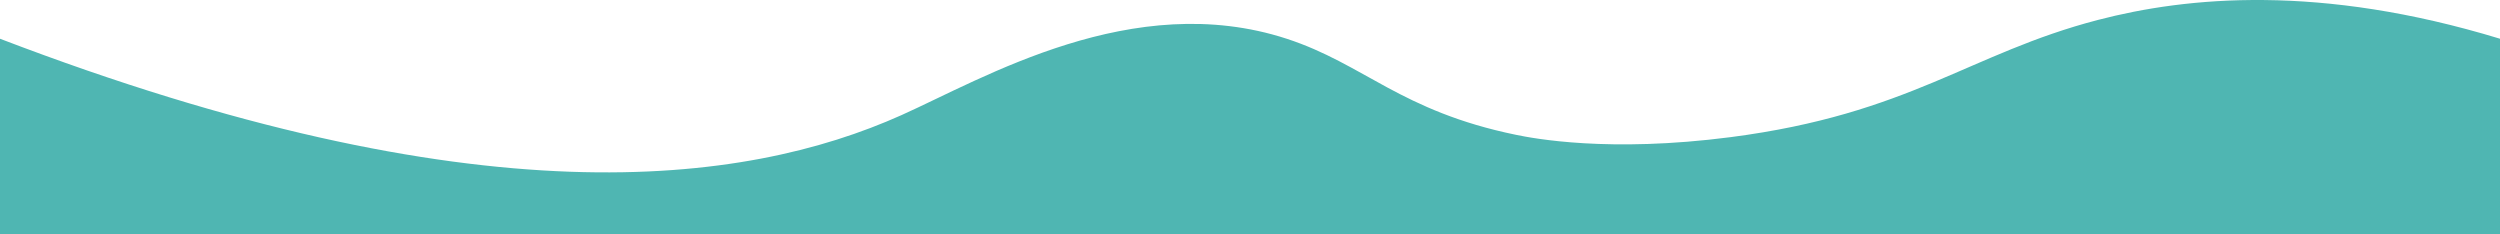 <svg xmlns="http://www.w3.org/2000/svg" width="1920" height="179.707" viewBox="0 0 1920 179.707">
  <path id="Path_55" data-name="Path 55" d="M2580.717,1517.365c365.307,139.75,570.845,113.066,692.3,58.684,62.951-28.186,177.831-97.179,295.865-58.684,59.488,19.4,87.443,55.559,176.075,73.786,13.435,2.763,71.271,13.959,164.912,1.789,137.742-17.9,183.266-64.3,282.112-90.027,68.444-17.81,170.2-27.719,308.736,14.452V1667.32h-1920Z" transform="translate(-2580.717 -1487.614)" fill="#4fb6b2"/>
</svg>
